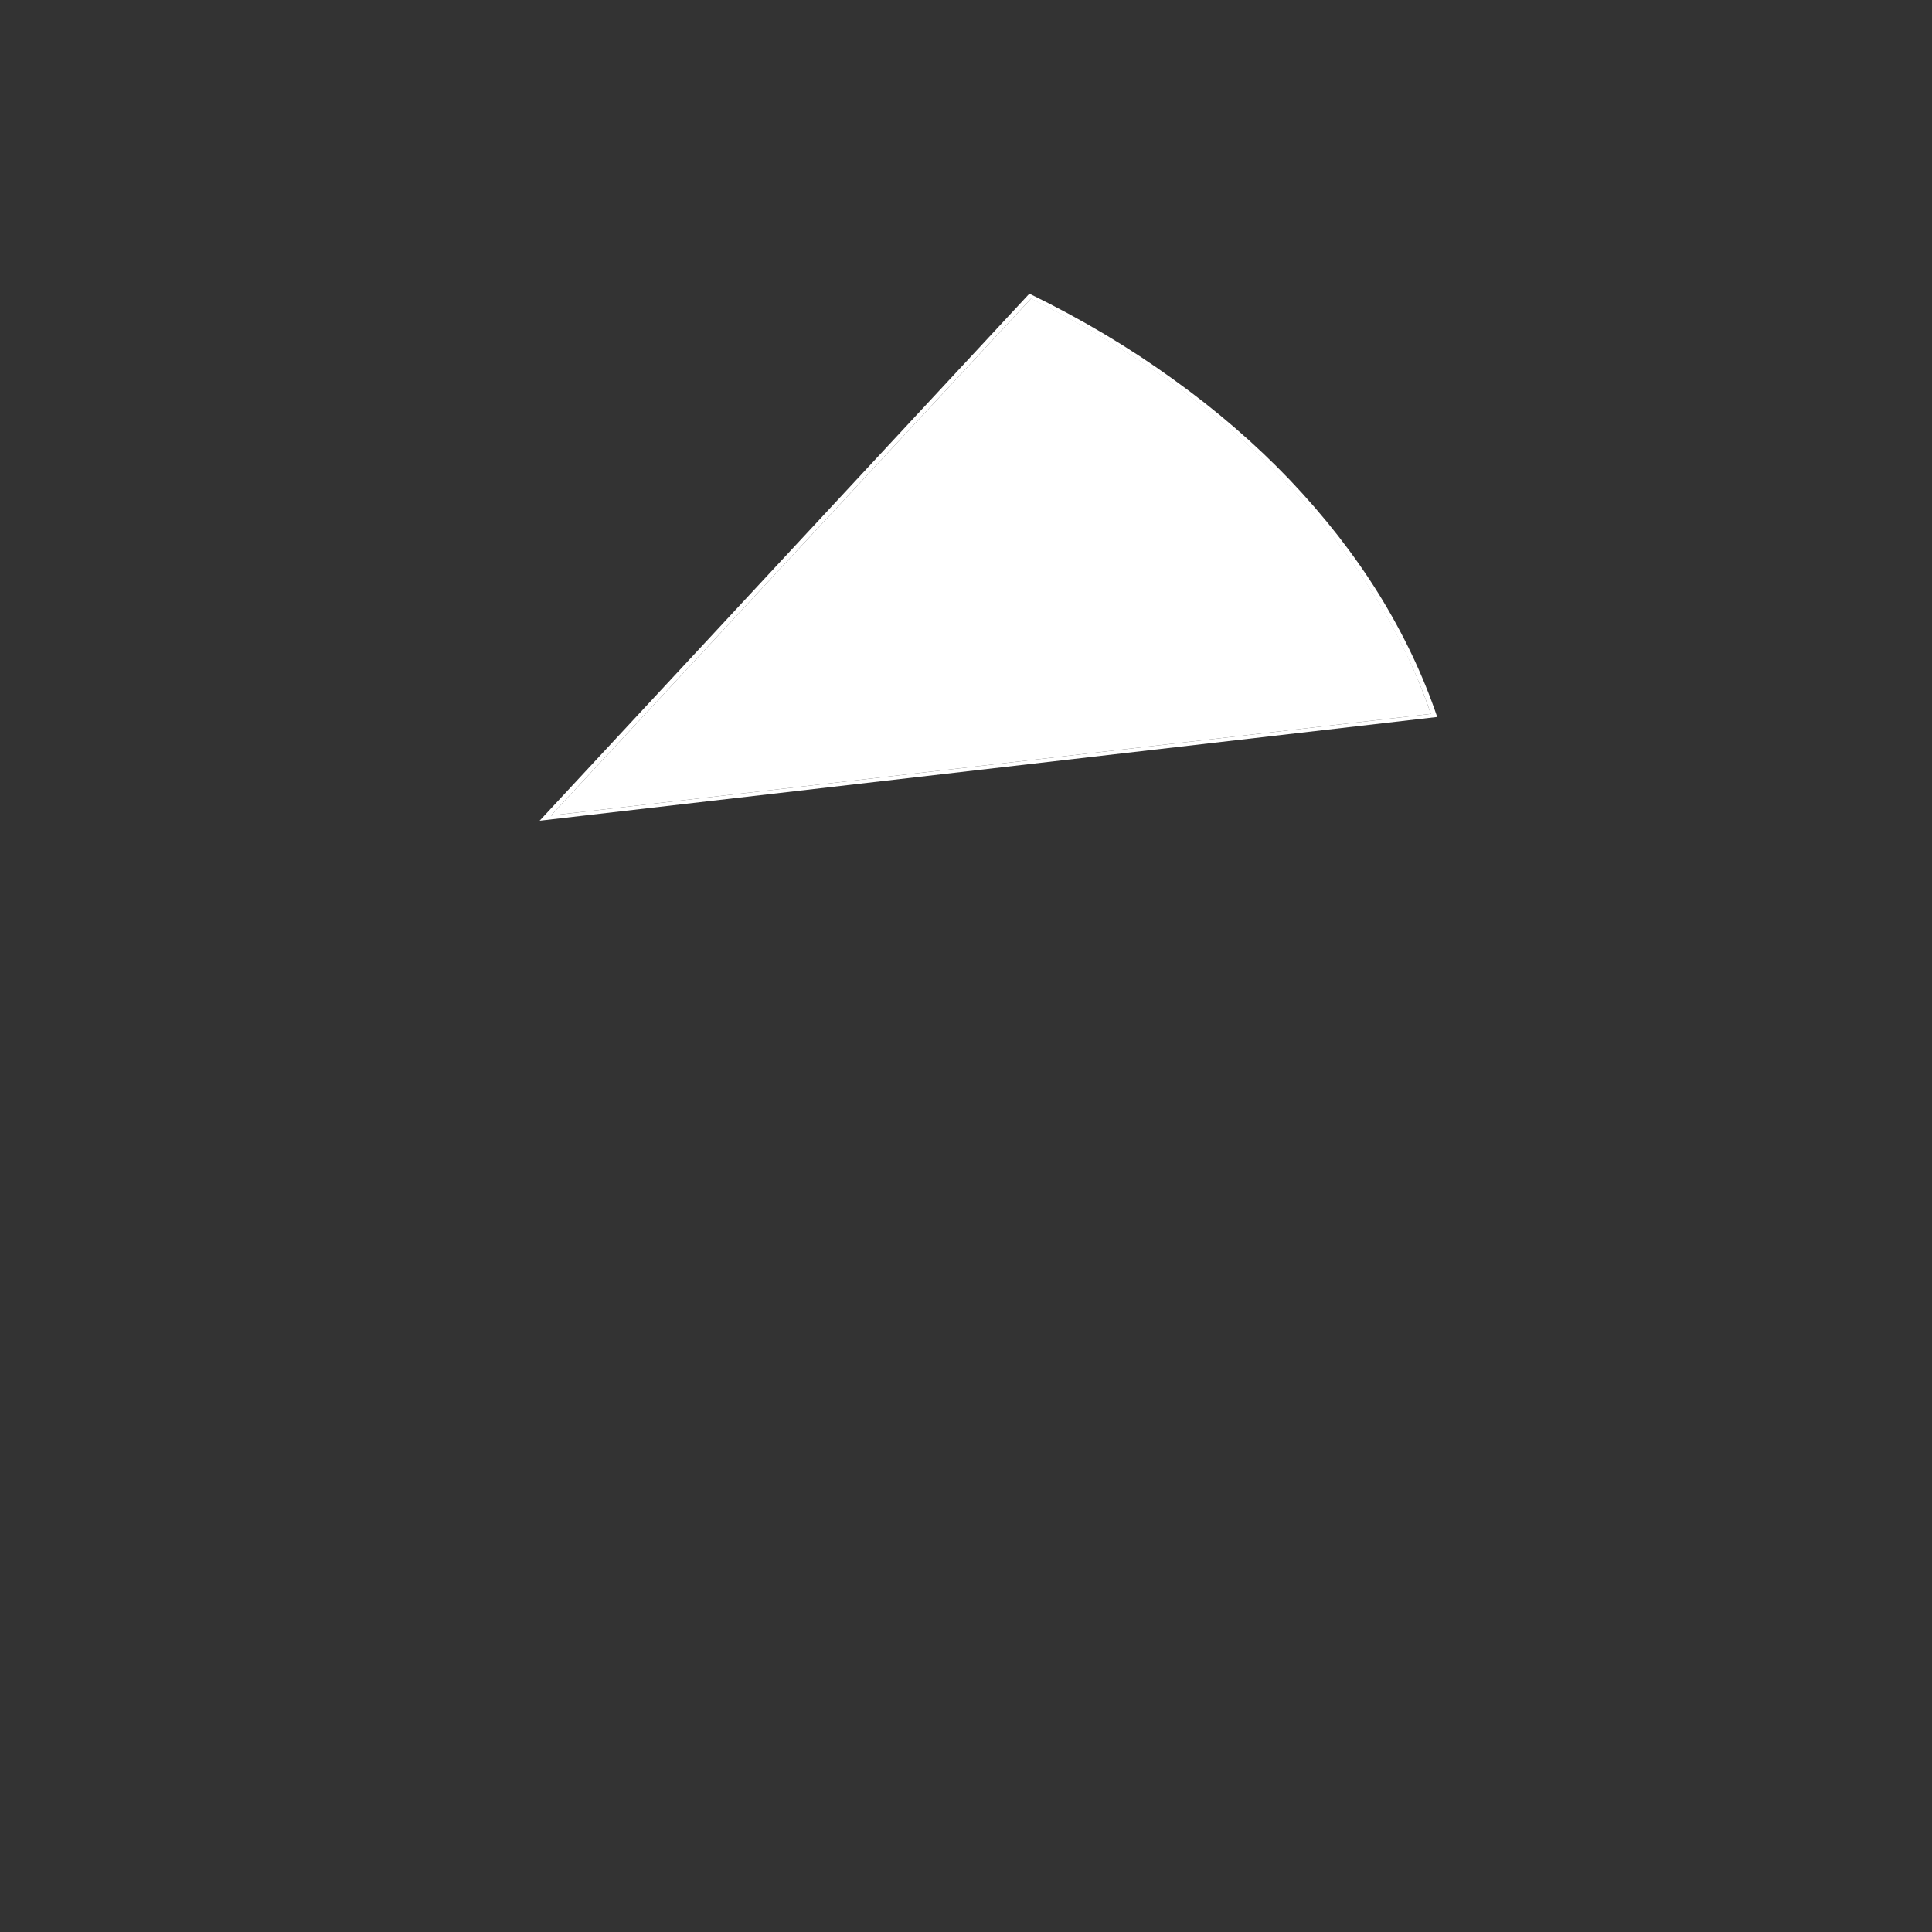 <?xml version="1.0" encoding="utf-8"?>
<!-- Generator: Adobe Illustrator 23.0.5, SVG Export Plug-In . SVG Version: 6.00 Build 0)  -->
<svg version="1.1" id="Capa_1" xmlns="http://www.w3.org/2000/svg" xmlns:xlink="http://www.w3.org/1999/xlink" x="0px" y="0px"
	 viewBox="0 0 1000 1000" style="enable-background:new 0 0 1000 1000;" xml:space="preserve">
<rect x="0" y="0" width="1000" height="1000" fill="#333333" stroke="none"/>
<style type="text/css">
	.st0{fill:none;}
	.st1{enable-background:new    ;}
	.st2{fill:#FFFFFF;}
</style>
<rect class="st0" width="1000" height="1000"/>
<g>
	<g class="st1">
		<g>
			<path class="st2" d="M743.9,371.1l-464.6,53.7L532.8,152c27.1,13.2,51.9,28,74.3,44.2c22.6,16.2,42.8,33.7,60.5,52.2
				c17.8,18.7,33.2,38.4,45.9,58.8C726.3,327.9,736.5,349.2,743.9,371.1z M740.6,369.5c-3.7-10.9-8.1-21.5-13.2-32
				c-5-10.4-10.7-20.7-17-30.7c-6.3-10-13.2-19.8-20.7-29.4c-7.5-9.5-15.6-18.9-24.3-28c-9-9.4-18.5-18.4-28.5-27.1
				c-10-8.6-20.5-16.9-31.5-24.8c-11-7.9-22.5-15.4-34.5-22.6c-12-7.1-24.4-13.9-37.3-20.3L285.2,422.1L740.6,369.5"/>
		</g>
		<g>
			<path class="st2" d="M740.6,369.5l-455.4,52.6l248.5-267.6c12.9,6.4,25.3,13.2,37.3,20.3c12,7.2,23.5,14.7,34.5,22.6
				c11,7.9,21.5,16.2,31.5,24.8c10,8.7,19.5,17.7,28.5,27.1c8.7,9.1,16.8,18.4,24.3,28c7.5,9.6,14.4,19.4,20.7,29.4
				c6.3,10,12,20.3,17,30.7C732.5,347.9,736.9,358.6,740.6,369.5z"/>
		</g>
	</g>
</g>
</svg>
